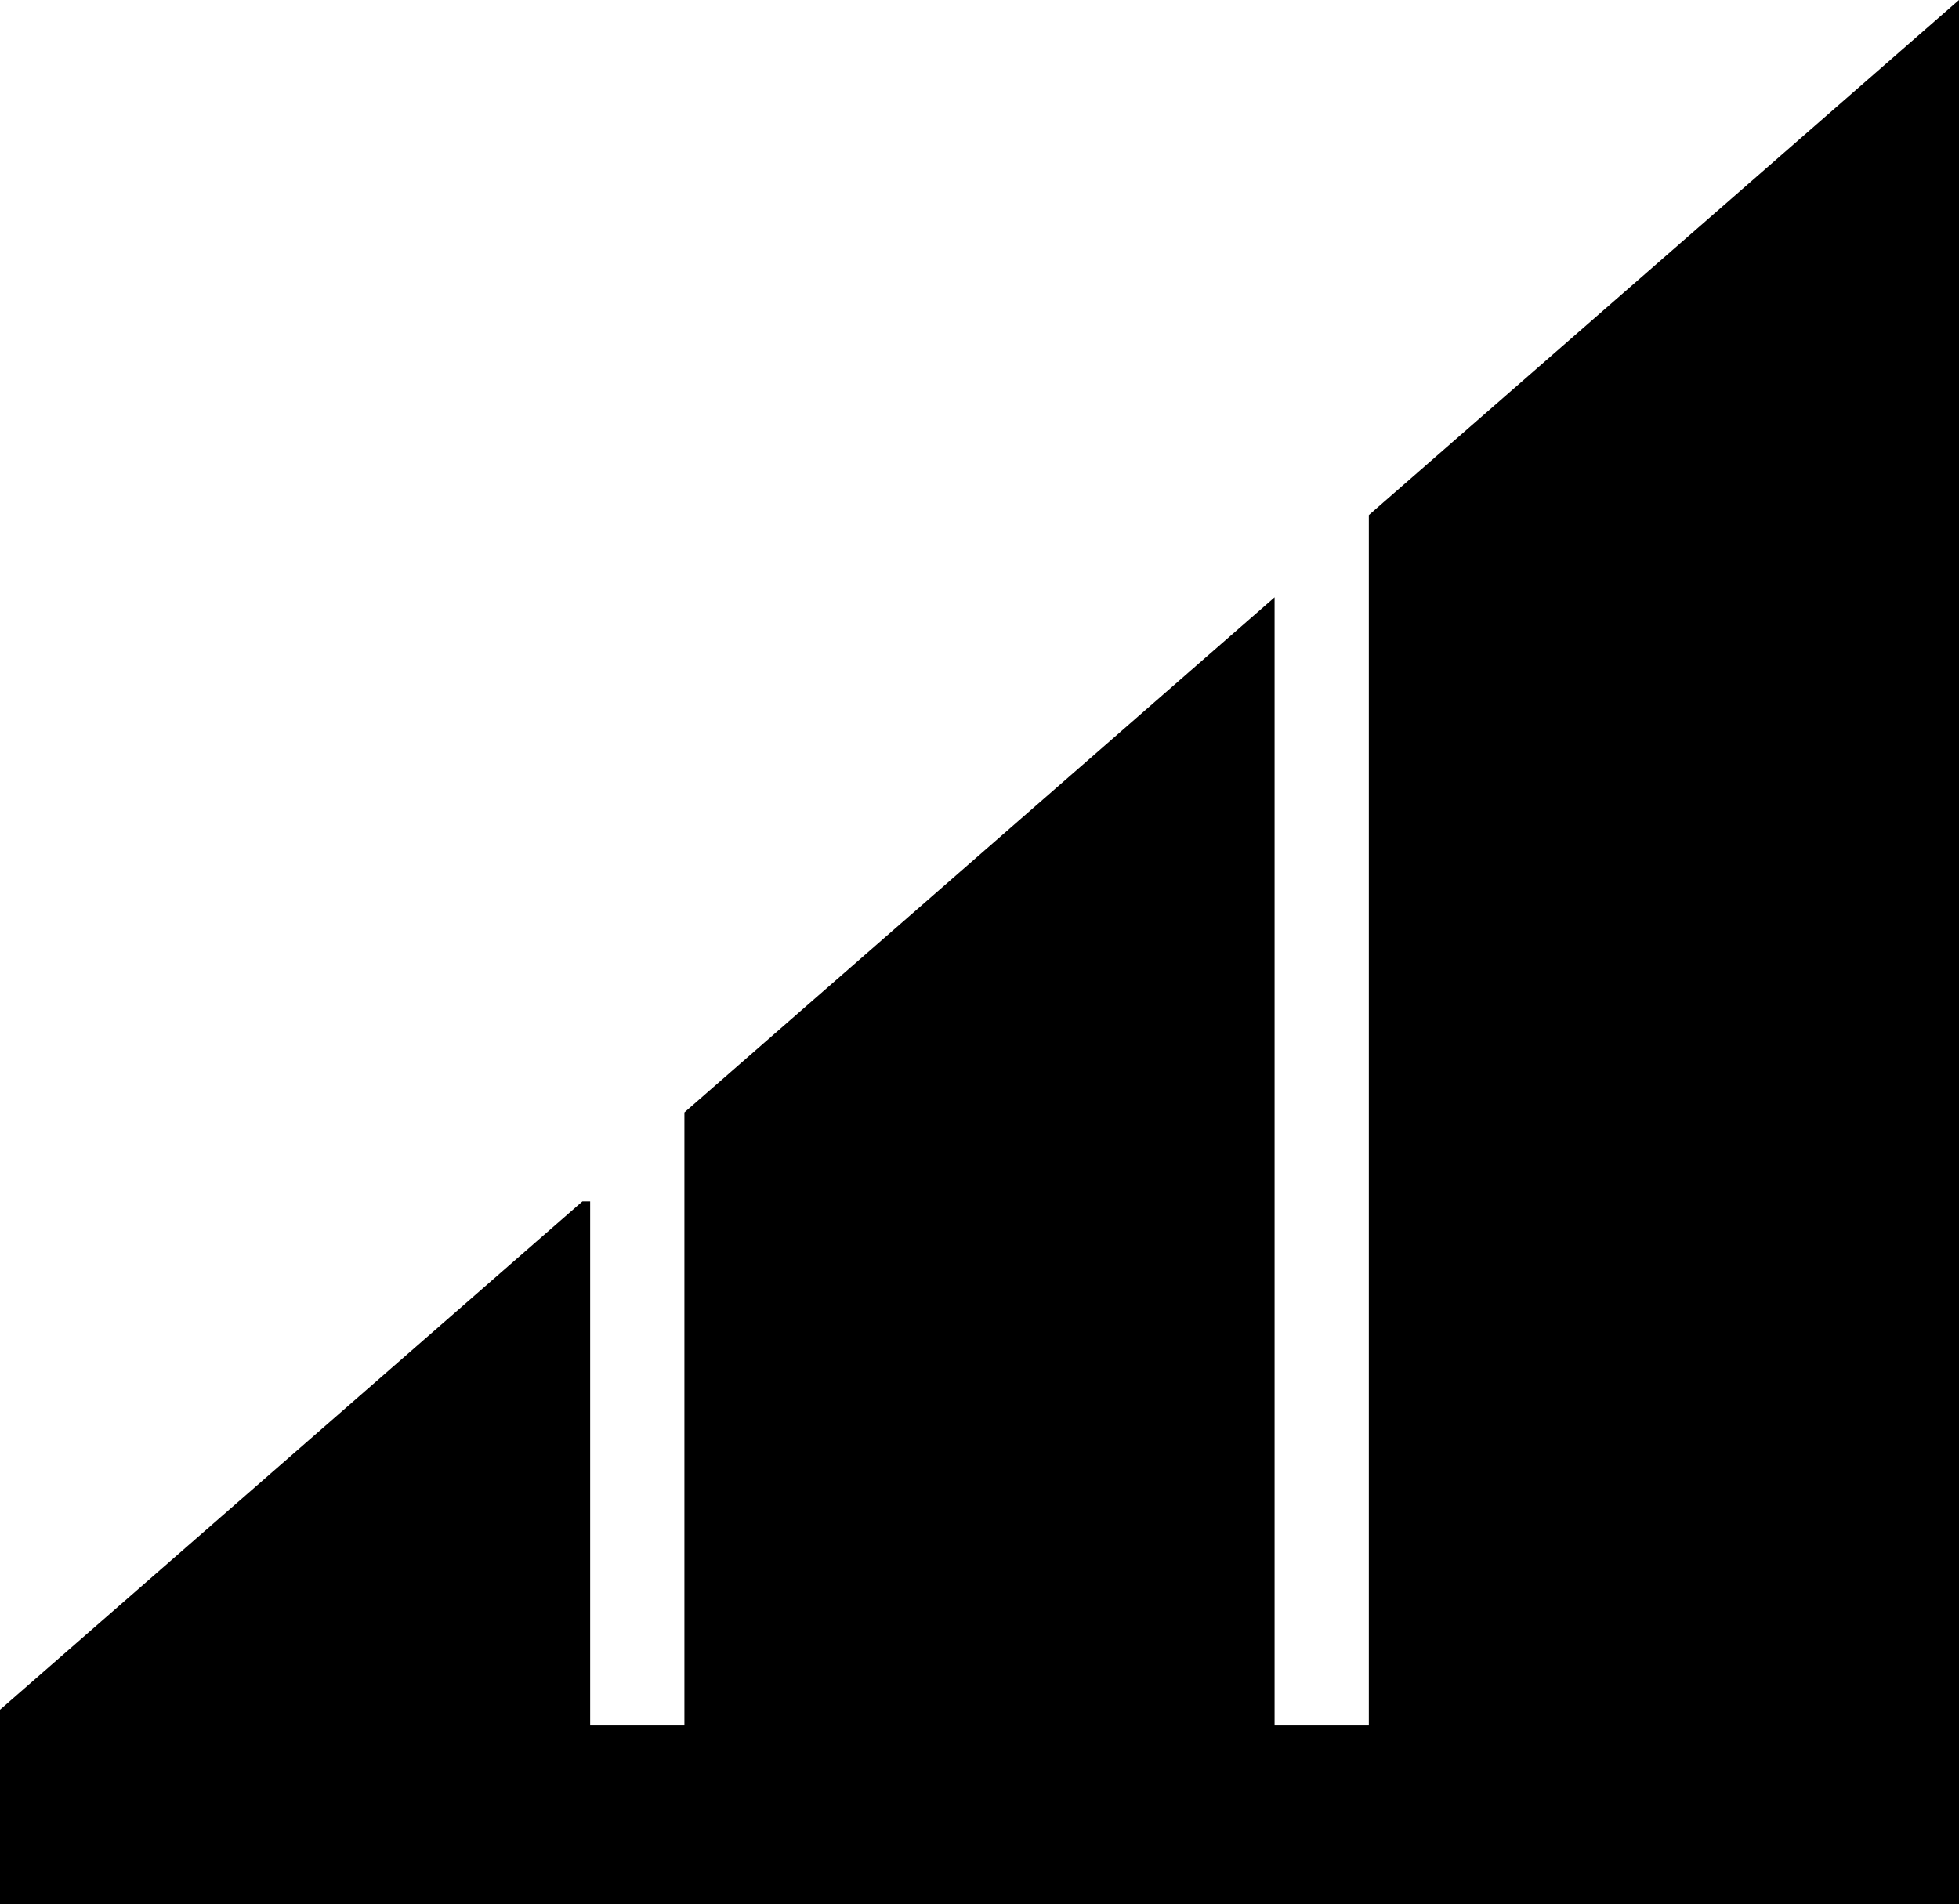 <svg data-name="Layer 1" xmlns="http://www.w3.org/2000/svg" viewBox="0 0 597.76 581.08"><path d="M417.68 157.18v369.34h-28.76V182.28L208.84 339.46v187.06h-28.76v-159.9h-2.36L0 521.74v59.34h597.76V0L417.68 157.18z"></path></svg>